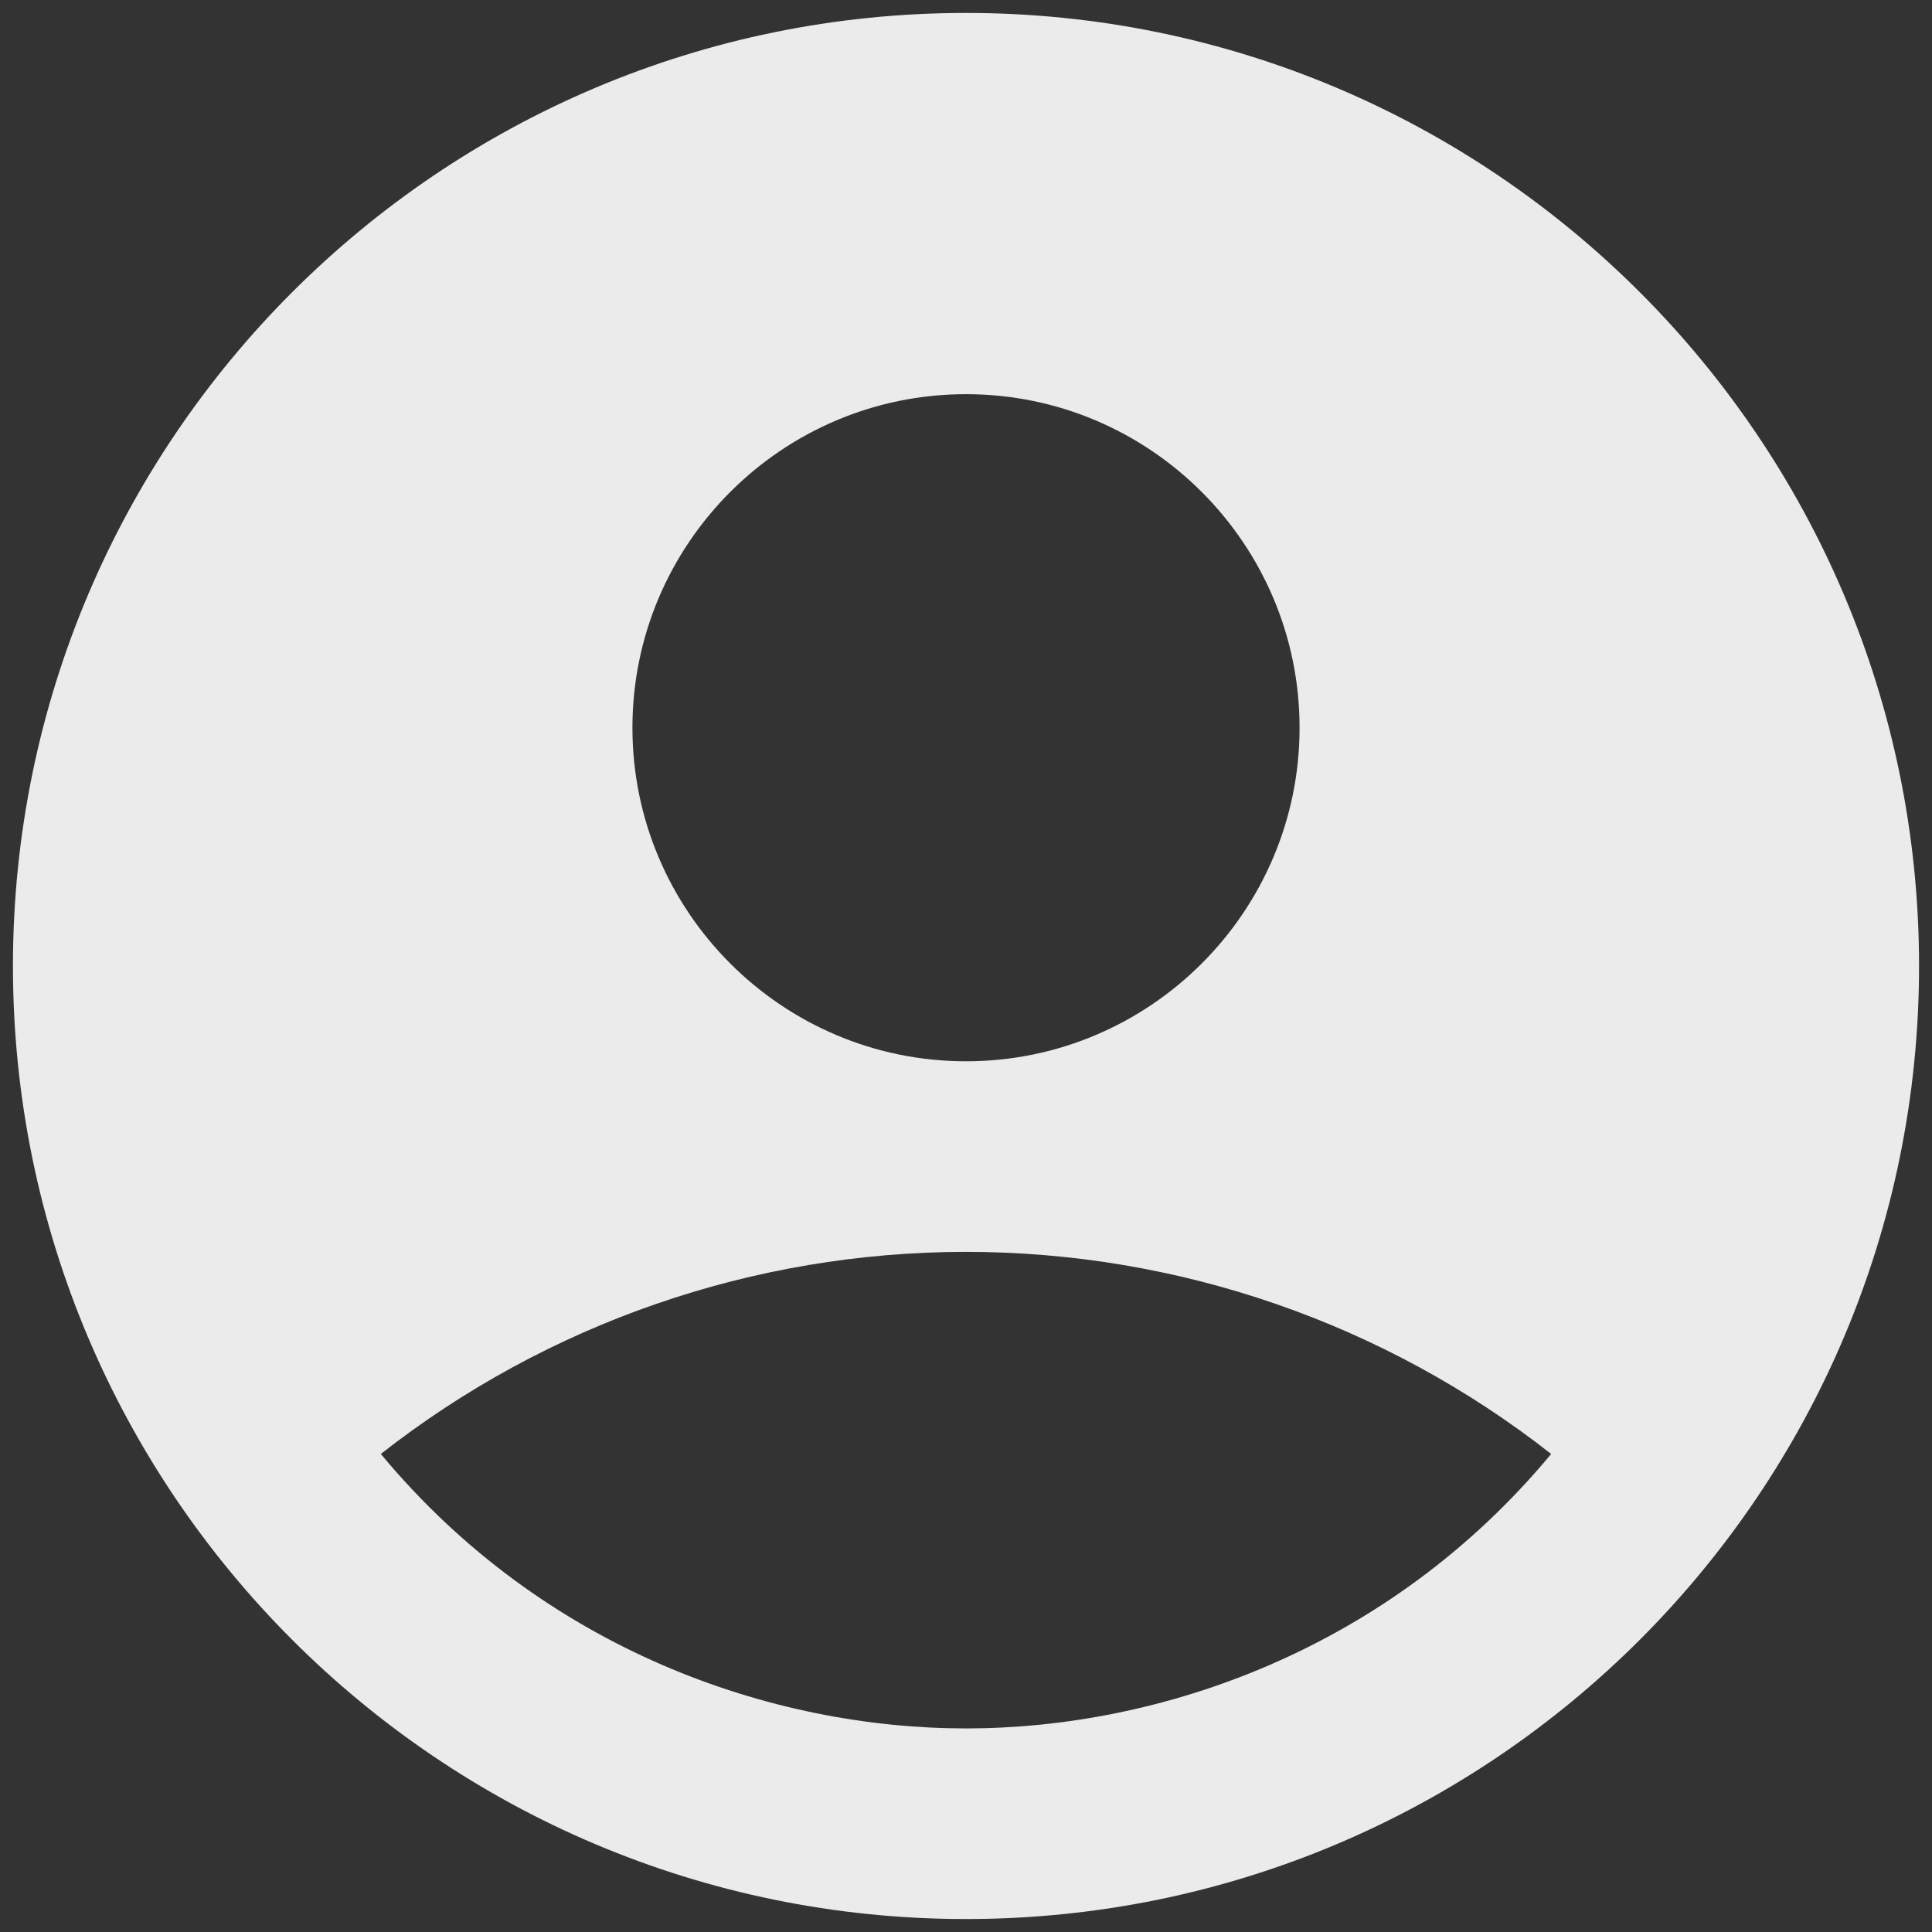 <svg width="87" height="87" viewBox="0 0 87 87" fill="none" xmlns="http://www.w3.org/2000/svg">
<rect x="0" y="0" width="87" height="87" fill="#333333" stroke="none"/>
<path d="M43.5 0.583C19.81 0.583 0.583 19.81 0.583 43.5C0.583 67.19 19.81 86.416 43.5 86.416C67.19 86.416 86.417 67.19 86.417 43.5C86.417 19.81 67.19 0.583 43.5 0.583ZM43.5 17.75C51.783 17.75 58.521 24.488 58.521 32.77C58.521 41.053 51.783 47.791 43.5 47.791C35.217 47.791 28.479 41.053 28.479 32.77C28.479 24.488 35.217 17.75 43.5 17.75ZM43.5 77.833C34.788 77.833 24.488 74.314 17.149 65.473C24.668 59.577 33.946 56.373 43.5 56.373C53.054 56.373 62.333 59.577 69.851 65.473C62.512 74.314 52.212 77.833 43.5 77.833Z" fill="white" fill-opacity="0.9"/>
</svg>
